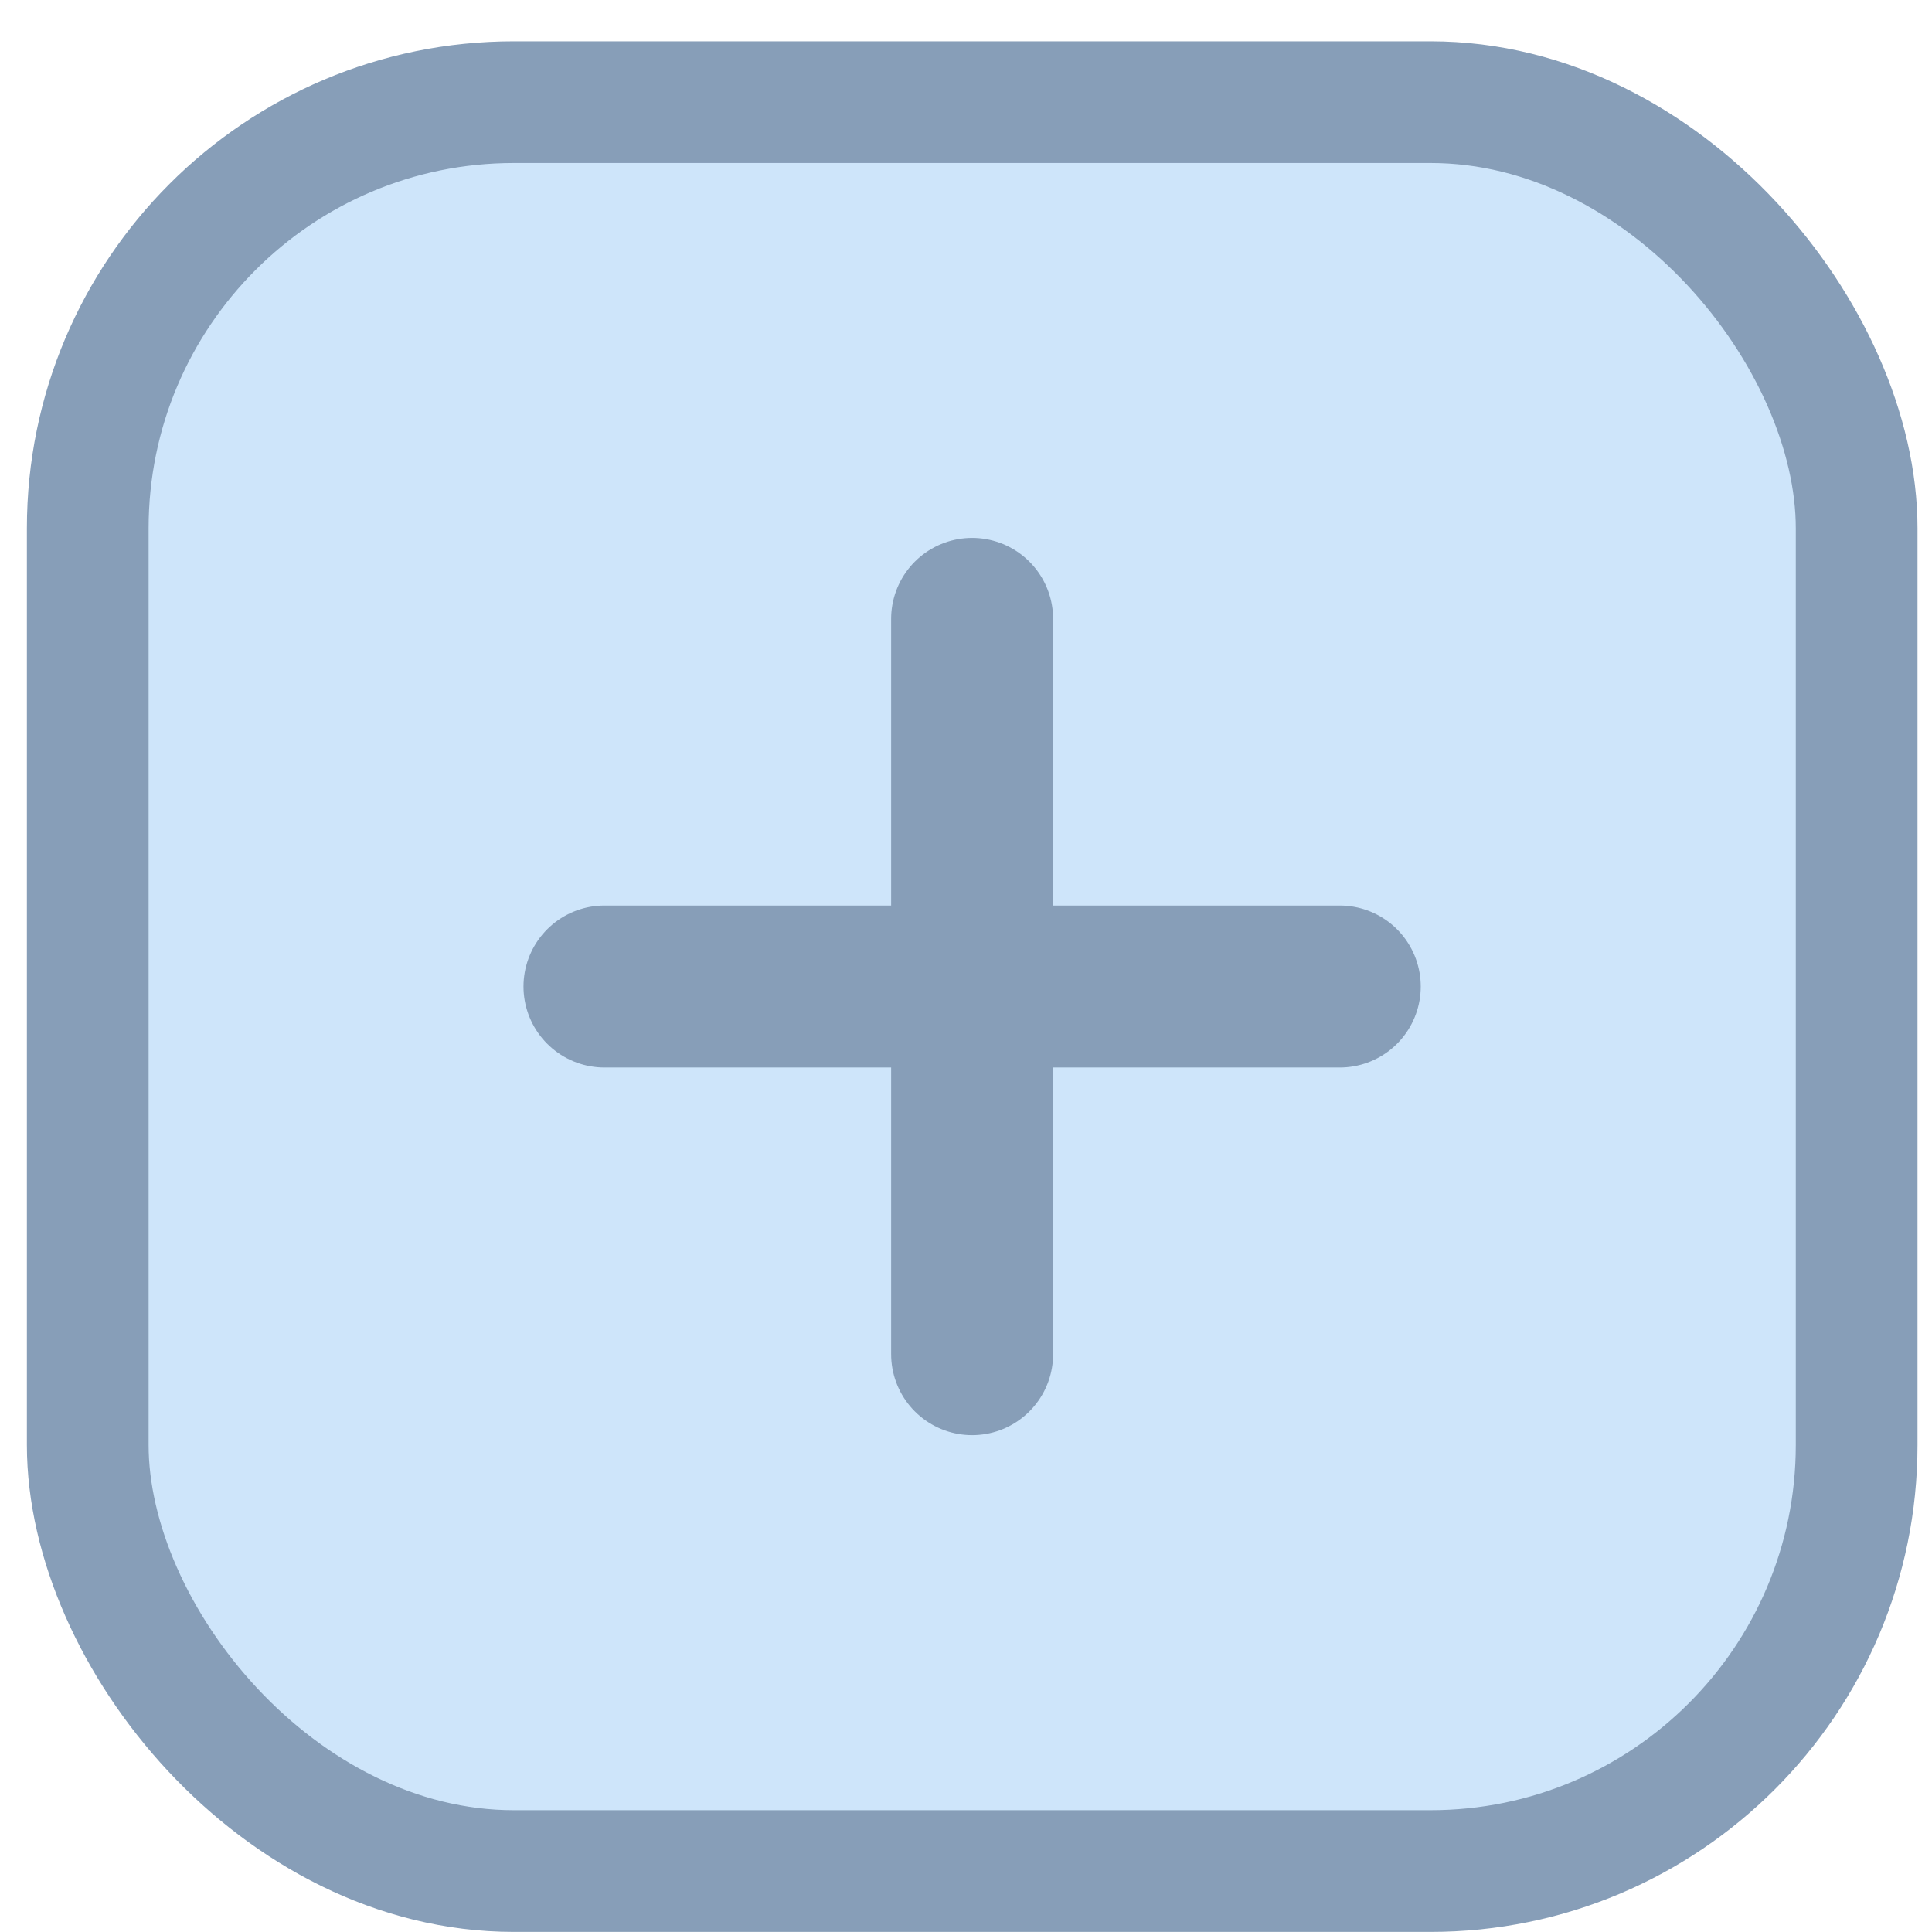 <svg width="24" height="24" viewBox="0 0 24 24" fill="none" xmlns="http://www.w3.org/2000/svg">
<rect x="1.09" y="1.269" width="21.974" height="21.974" rx="5.293" fill="#CEE5FA"/>
<rect x="1.09" y="1.269" width="21.974" height="21.974" rx="5.293" stroke="#879EB8" stroke-width="1.512"/>
<path d="M12.076 7.688V16.822M16.643 12.255L7.509 12.255" stroke="#879EB8" stroke-width="2.012" stroke-linecap="round"/>
</svg>
